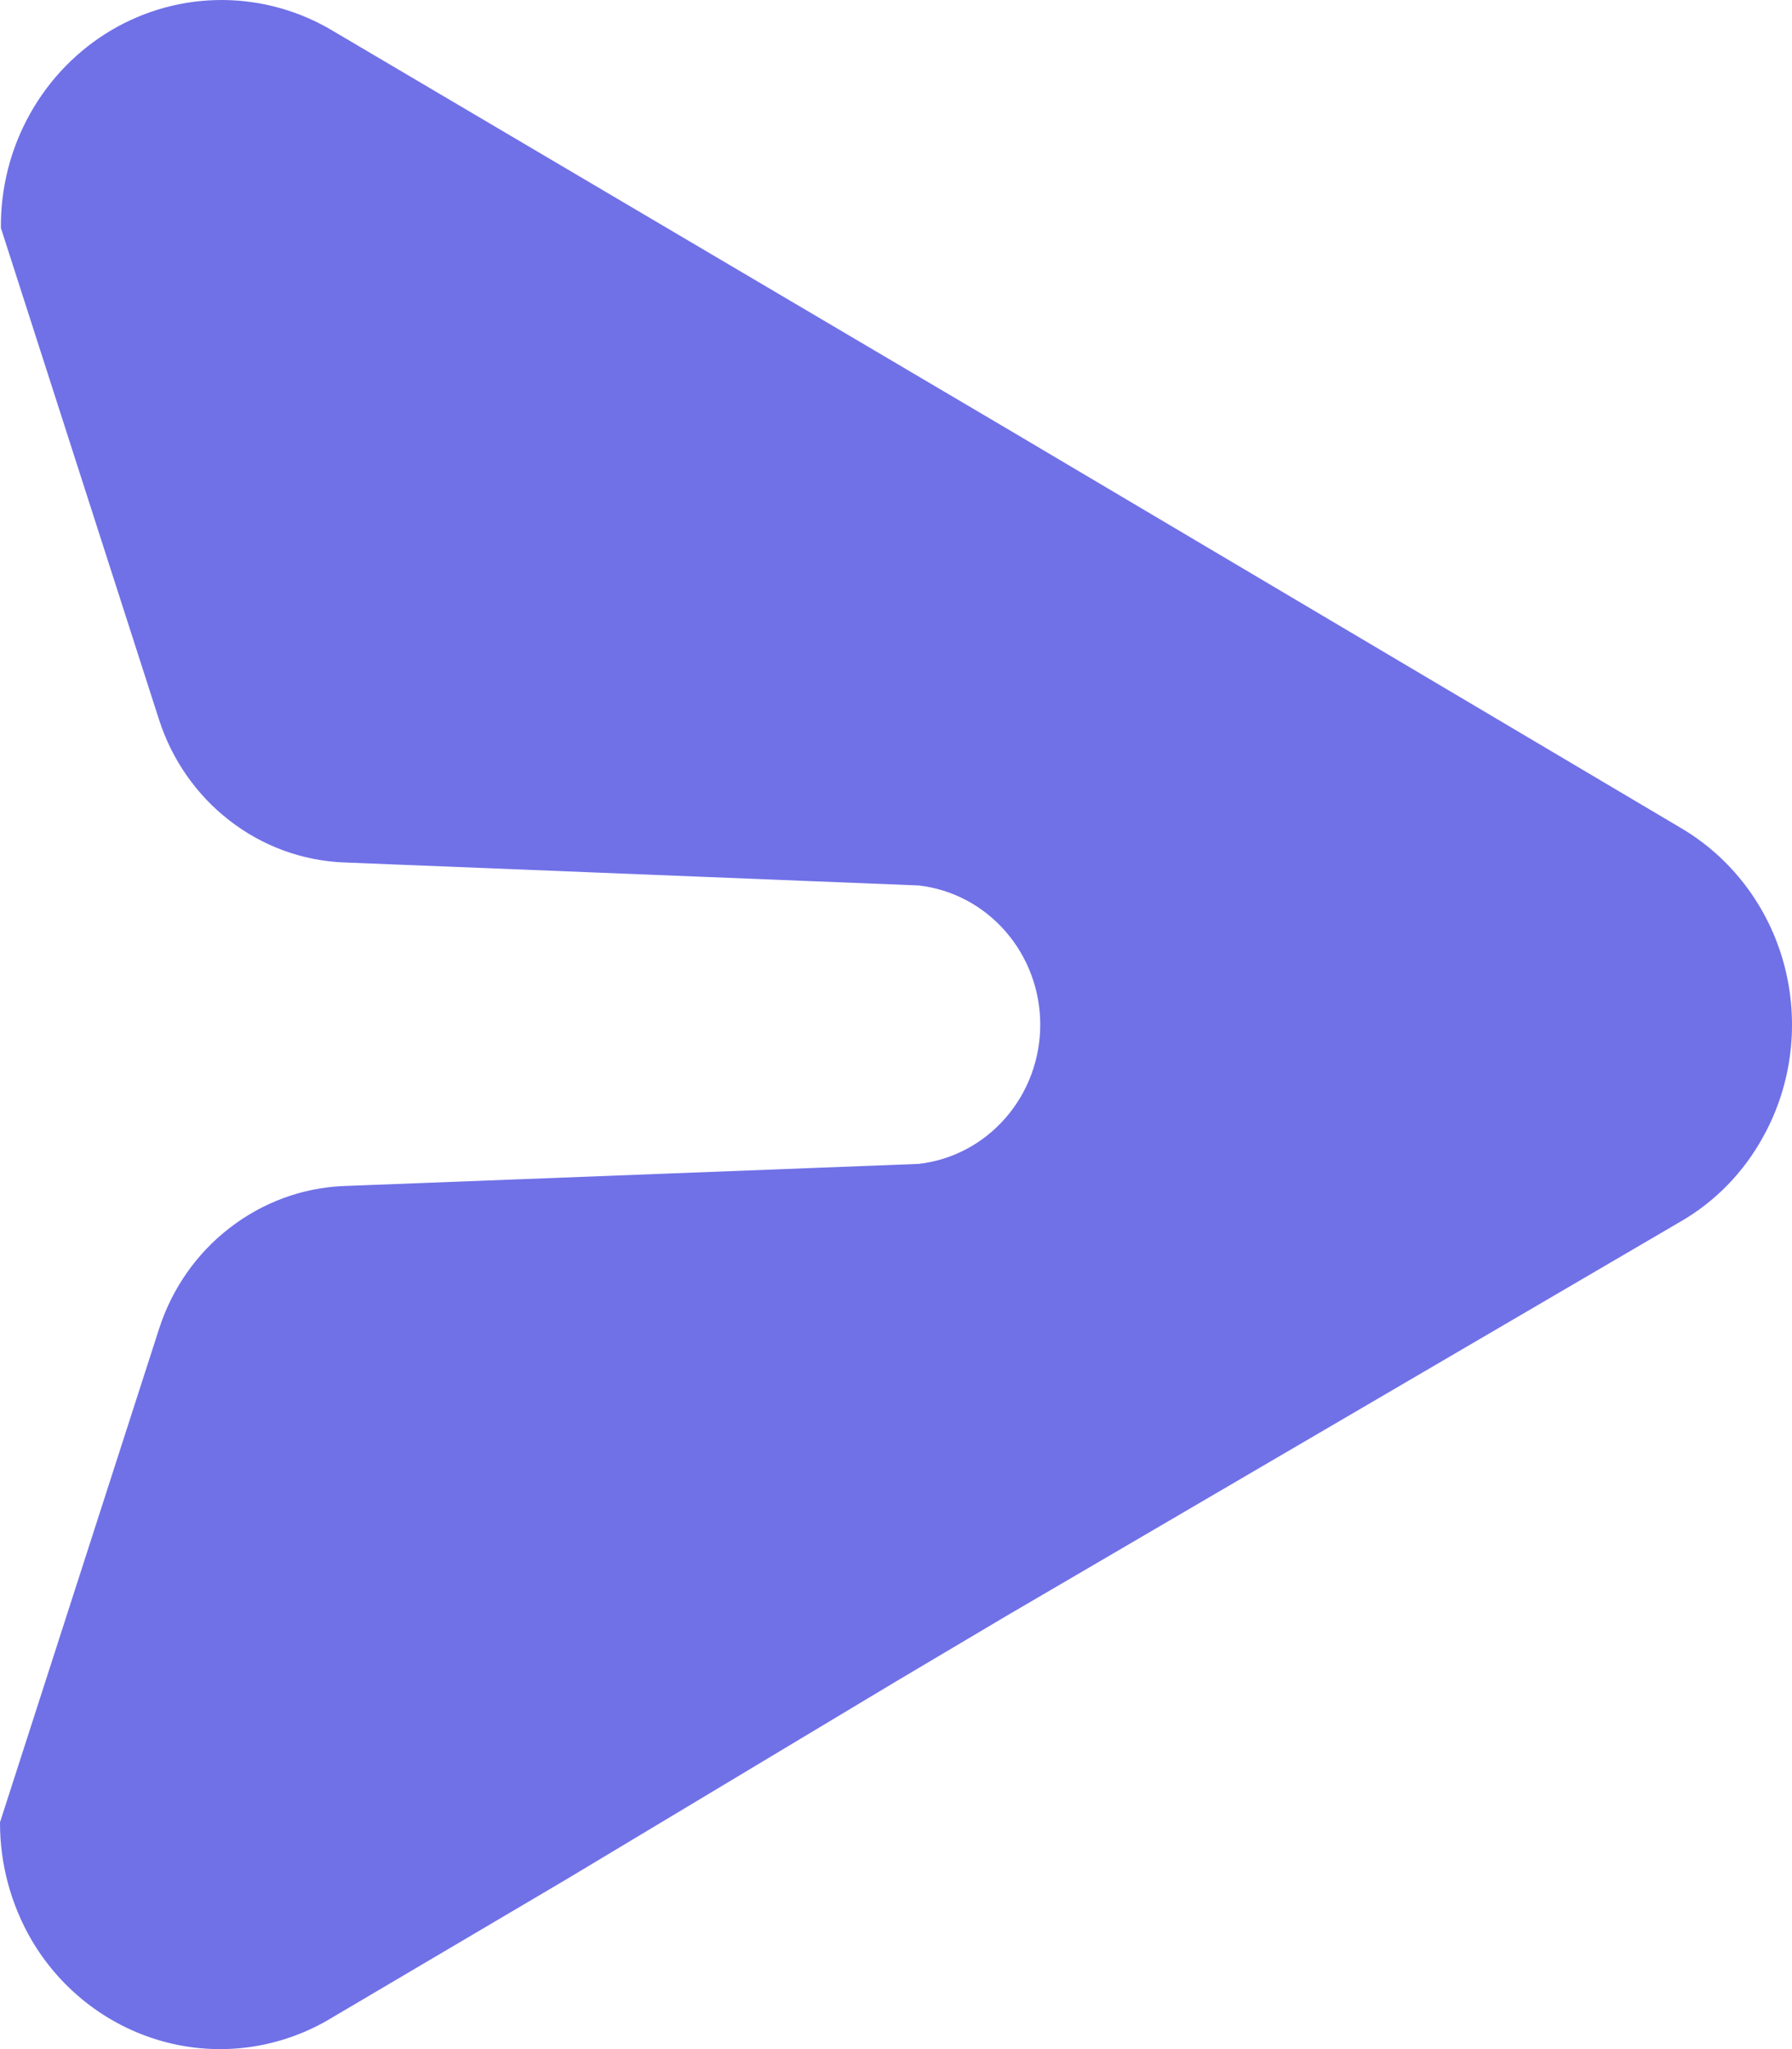 <svg width="14" height="16" viewBox="0 0 14 16" fill="none" xmlns="http://www.w3.org/2000/svg">
<path d="M4.412 14.682L2.603 15.749C2.213 15.989 1.746 16.061 1.304 15.948C0.862 15.835 0.482 15.548 0.247 15.149C0.085 14.871 -0.001 14.553 2.29679e-06 14.229L1.243 10.375C1.344 10.062 1.536 9.787 1.793 9.589C2.05 9.39 2.359 9.275 2.681 9.261L7.178 9.088C7.439 9.058 7.68 8.931 7.855 8.73C8.03 8.53 8.127 8.27 8.127 8.001C8.127 7.732 8.03 7.472 7.855 7.272C7.68 7.071 7.439 6.944 7.178 6.914L2.681 6.734C2.359 6.72 2.05 6.606 1.793 6.407C1.536 6.208 1.344 5.934 1.243 5.621L0.007 1.78C0.004 1.467 0.083 1.159 0.235 0.888C0.387 0.616 0.607 0.391 0.871 0.235C1.136 0.079 1.437 -0.002 1.742 3.57718e-05C2.047 0.002 2.347 0.087 2.609 0.246L7.867 3.347L13.125 6.461C13.524 6.693 13.816 7.077 13.938 7.53C14.059 7.982 14.002 8.466 13.776 8.874C13.623 9.154 13.398 9.385 13.125 9.541L7.867 12.615L7.002 13.128L4.412 14.682Z" fill="#7071E7"/>
</svg>
